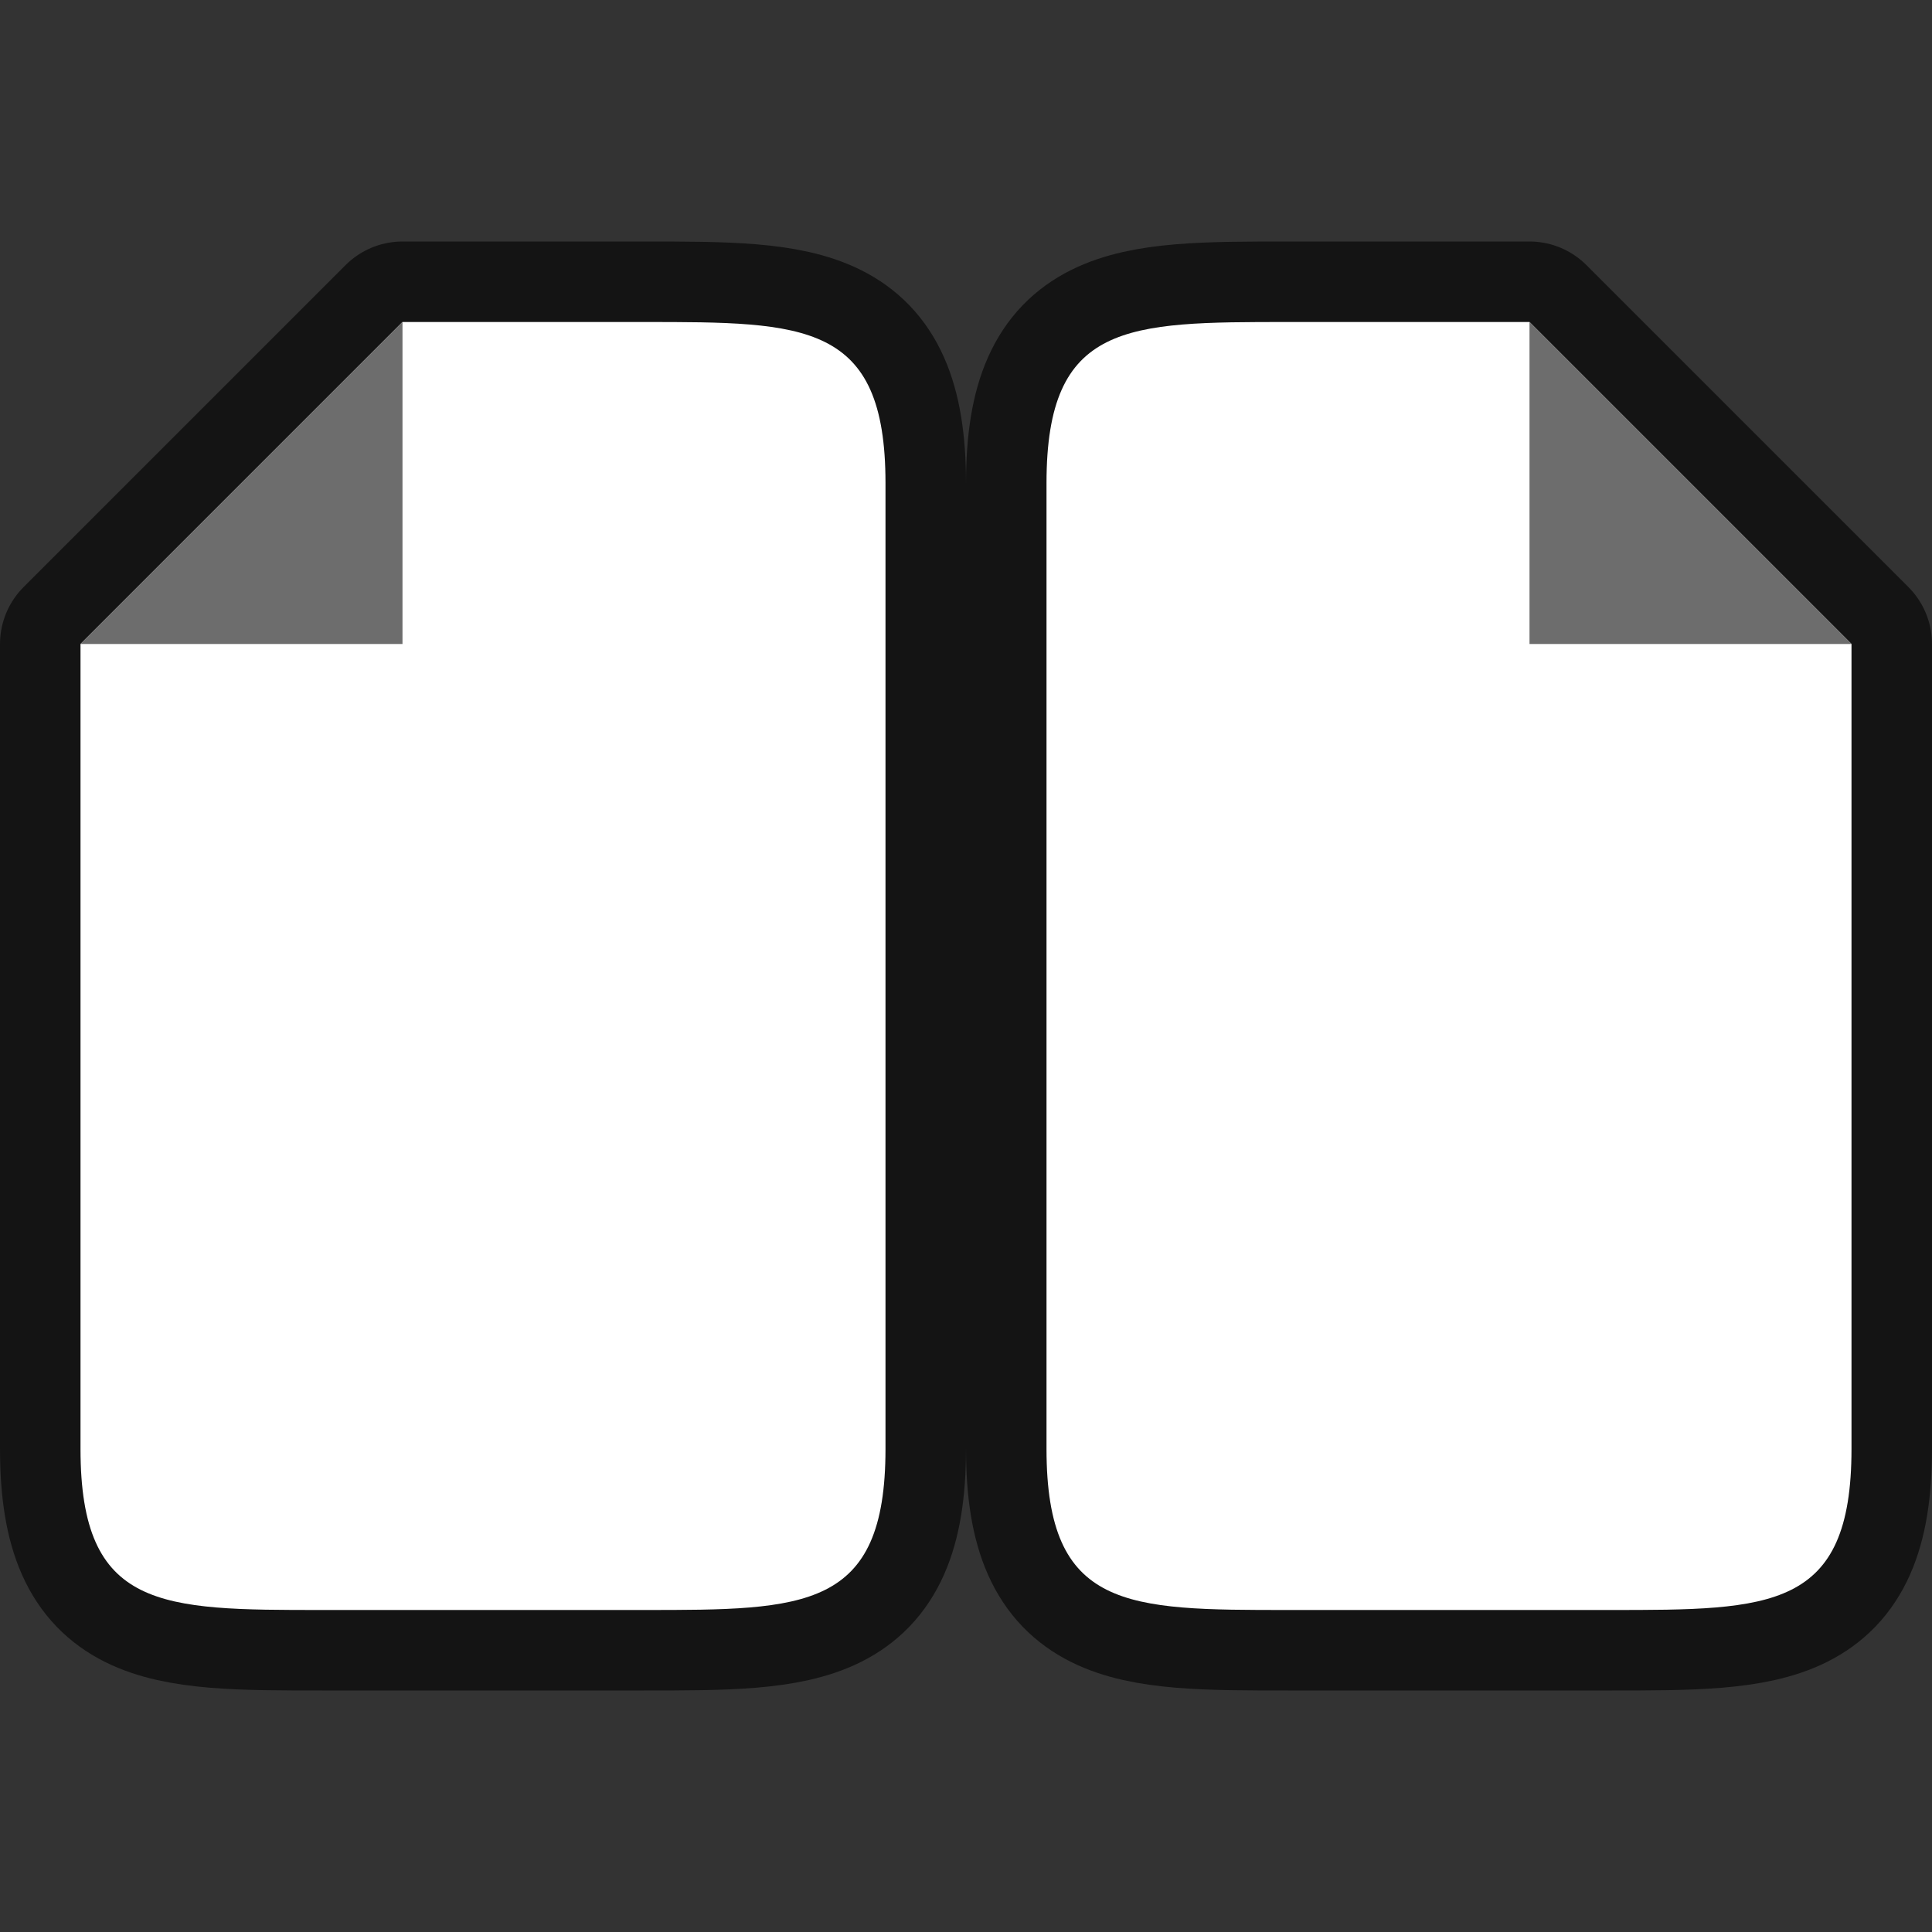 <svg xmlns="http://www.w3.org/2000/svg" viewBox="0 0 24 24"><rect x="0" y="0" width="24" height="24" fill="#333333" stroke="none"/><path d="M16 20c-2 0-3 0-3-2V6c0-2 1-2 3-2h3l1 1 2 2 1 1v10c0 2-1 2-3 2z" opacity=".6" stroke="#000" stroke-width="2" stroke-linejoin="round"/><path d="M16 20c-2 0-3 0-3-2V6c0-2 1-2 3-2h3l1 1 2 2 1 1v10c0 2-1 2-3 2z" fill="#fff"/><path d="M19 8V4l4 4z" fill="#6d6d6d"/><path d="M8 20c2 0 3 0 3-2V6c0-2-1-2-3-2H5L4 5 2 7 1 8v10c0 2 1 2 3 2z" opacity=".6" stroke="#000" stroke-width="2" stroke-linejoin="round"/><path d="M8 20c2 0 3 0 3-2V6c0-2-1-2-3-2H5L4 5 2 7 1 8v10c0 2 1 2 3 2z" fill="#fff"/><path d="M5 8V4L1 8z" fill="#6d6d6d"/></svg>